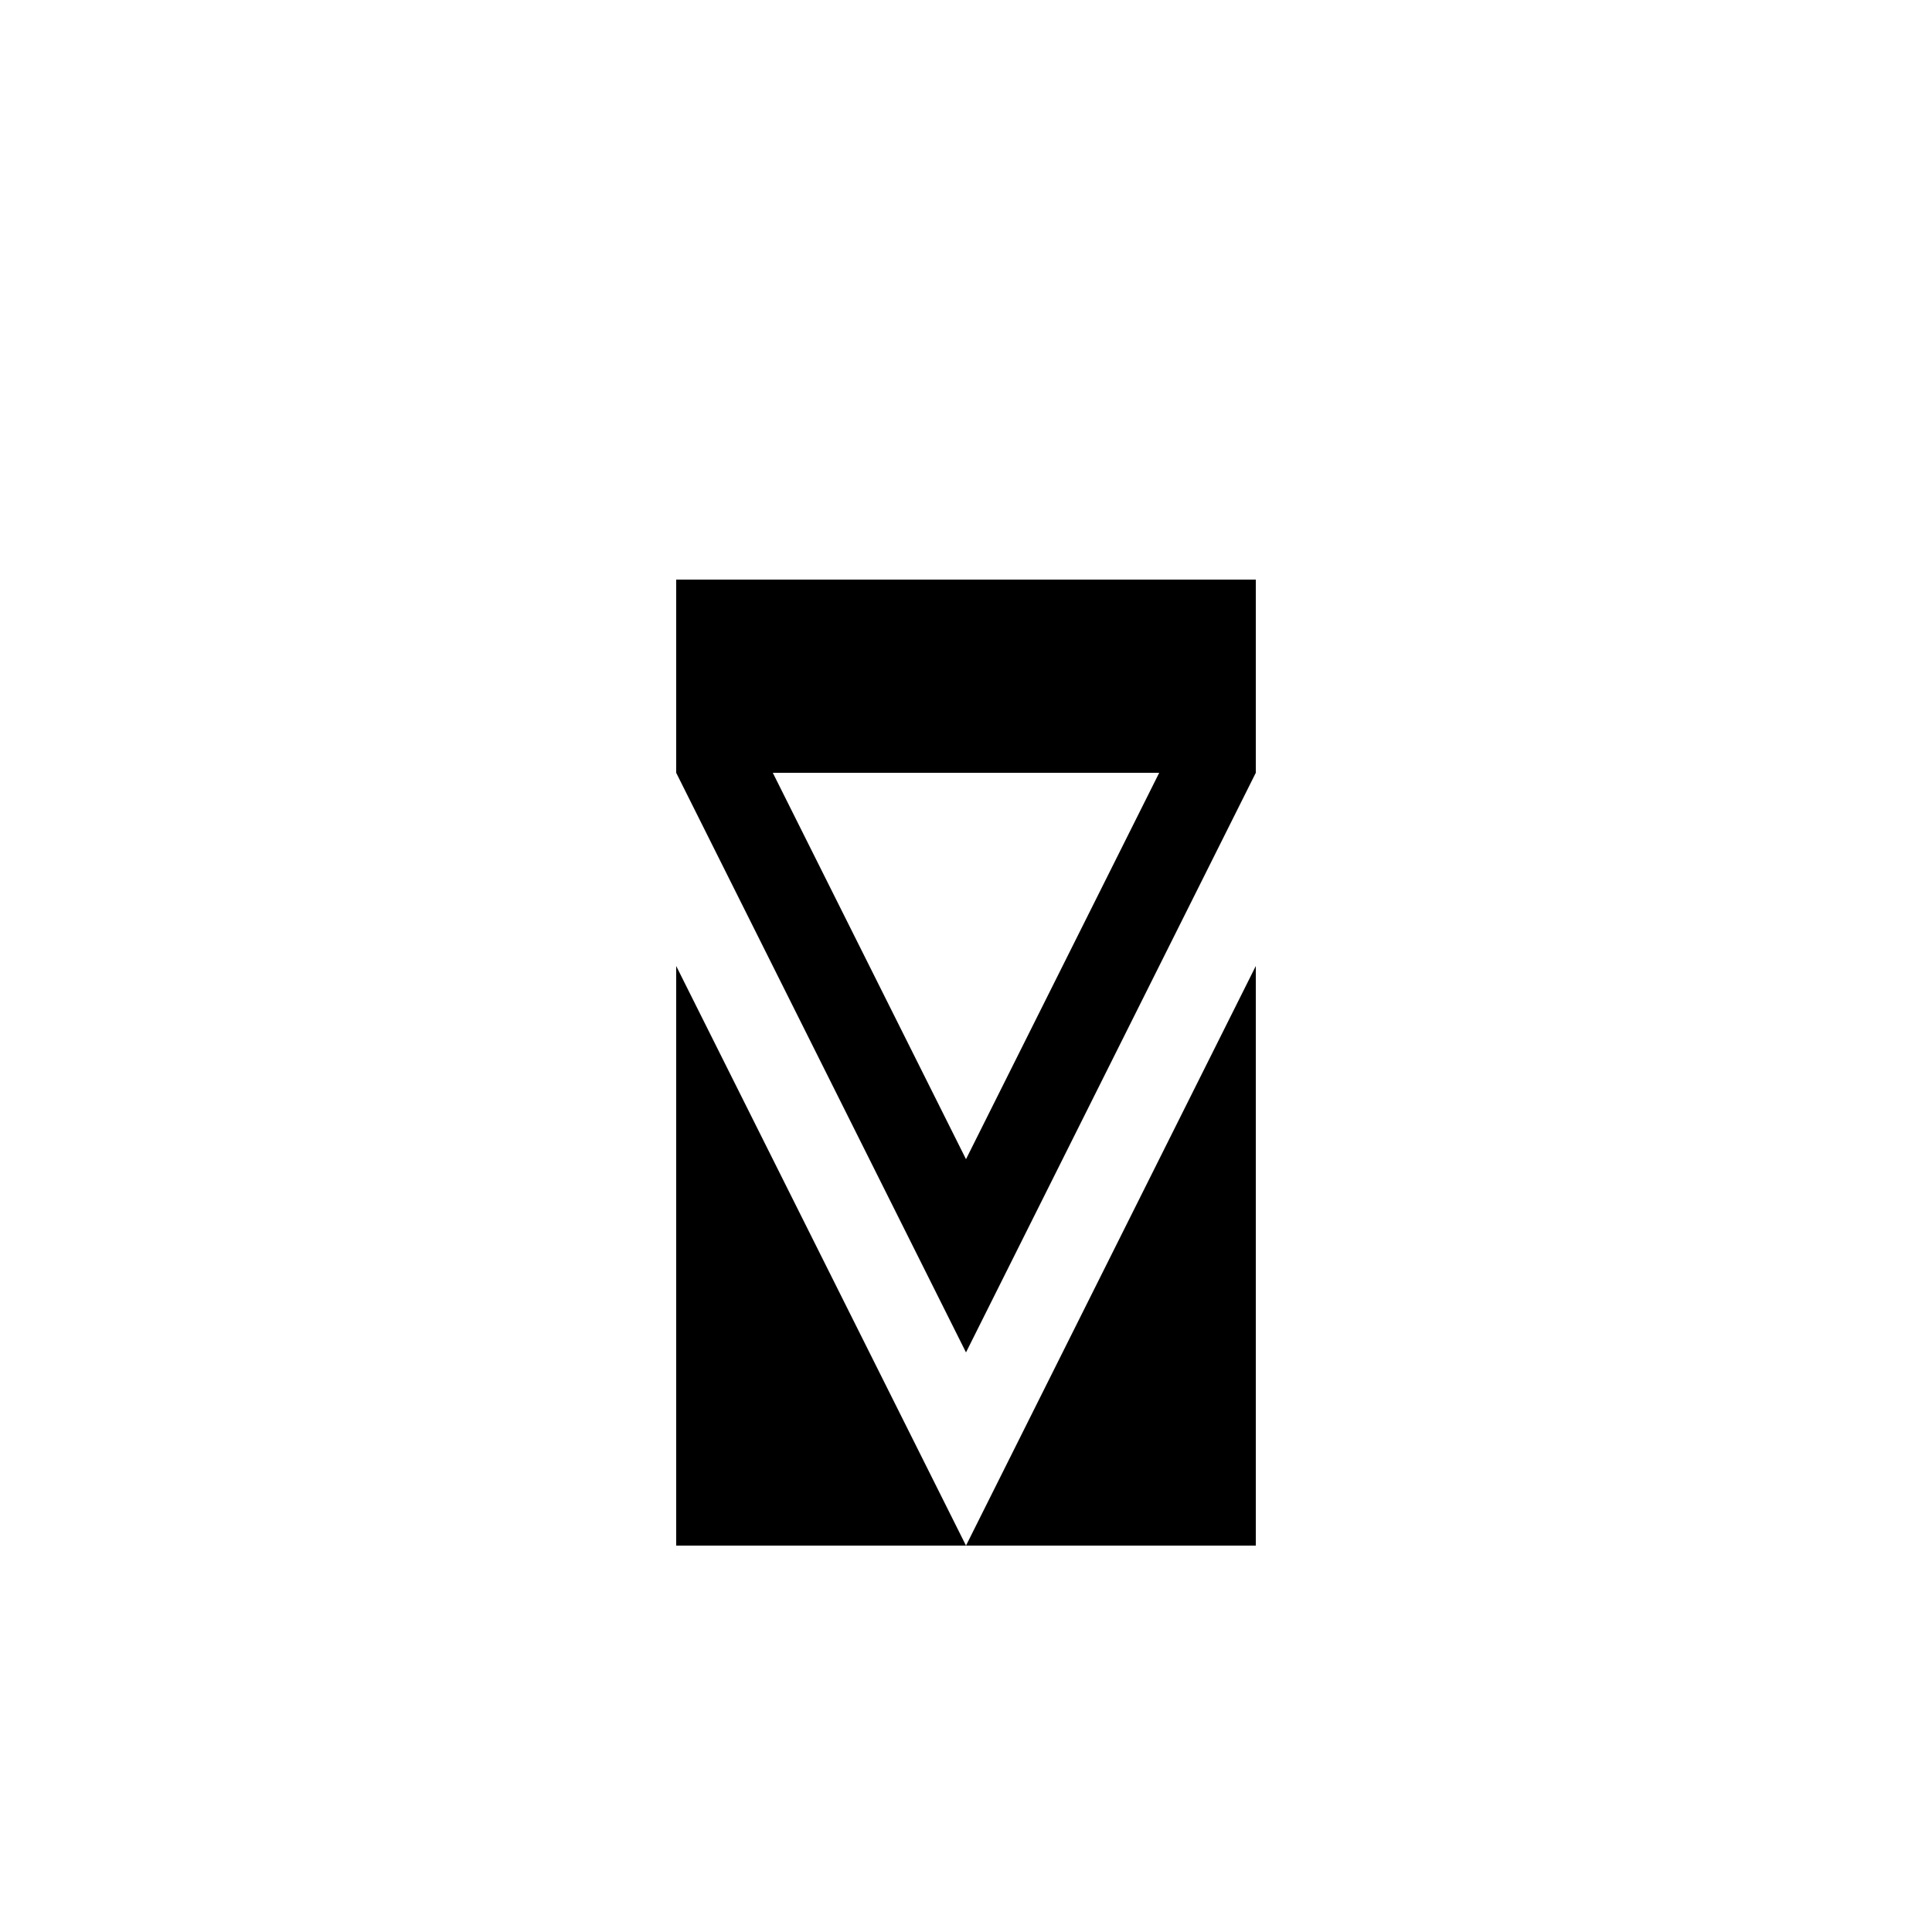 <svg xmlns="http://www.w3.org/2000/svg" viewBox="-100 -100 500 500"><path style="fill:#000000" fill-rule="evenodd" d="M 150 300 L 75 150 L 75 300 M 200 100 L 100 100 L 150 200 M 225 100 L 225 50 L 75 50 L 75 100 L 150 250 M 150 300 L 225 150 L 225 300"/></svg>
